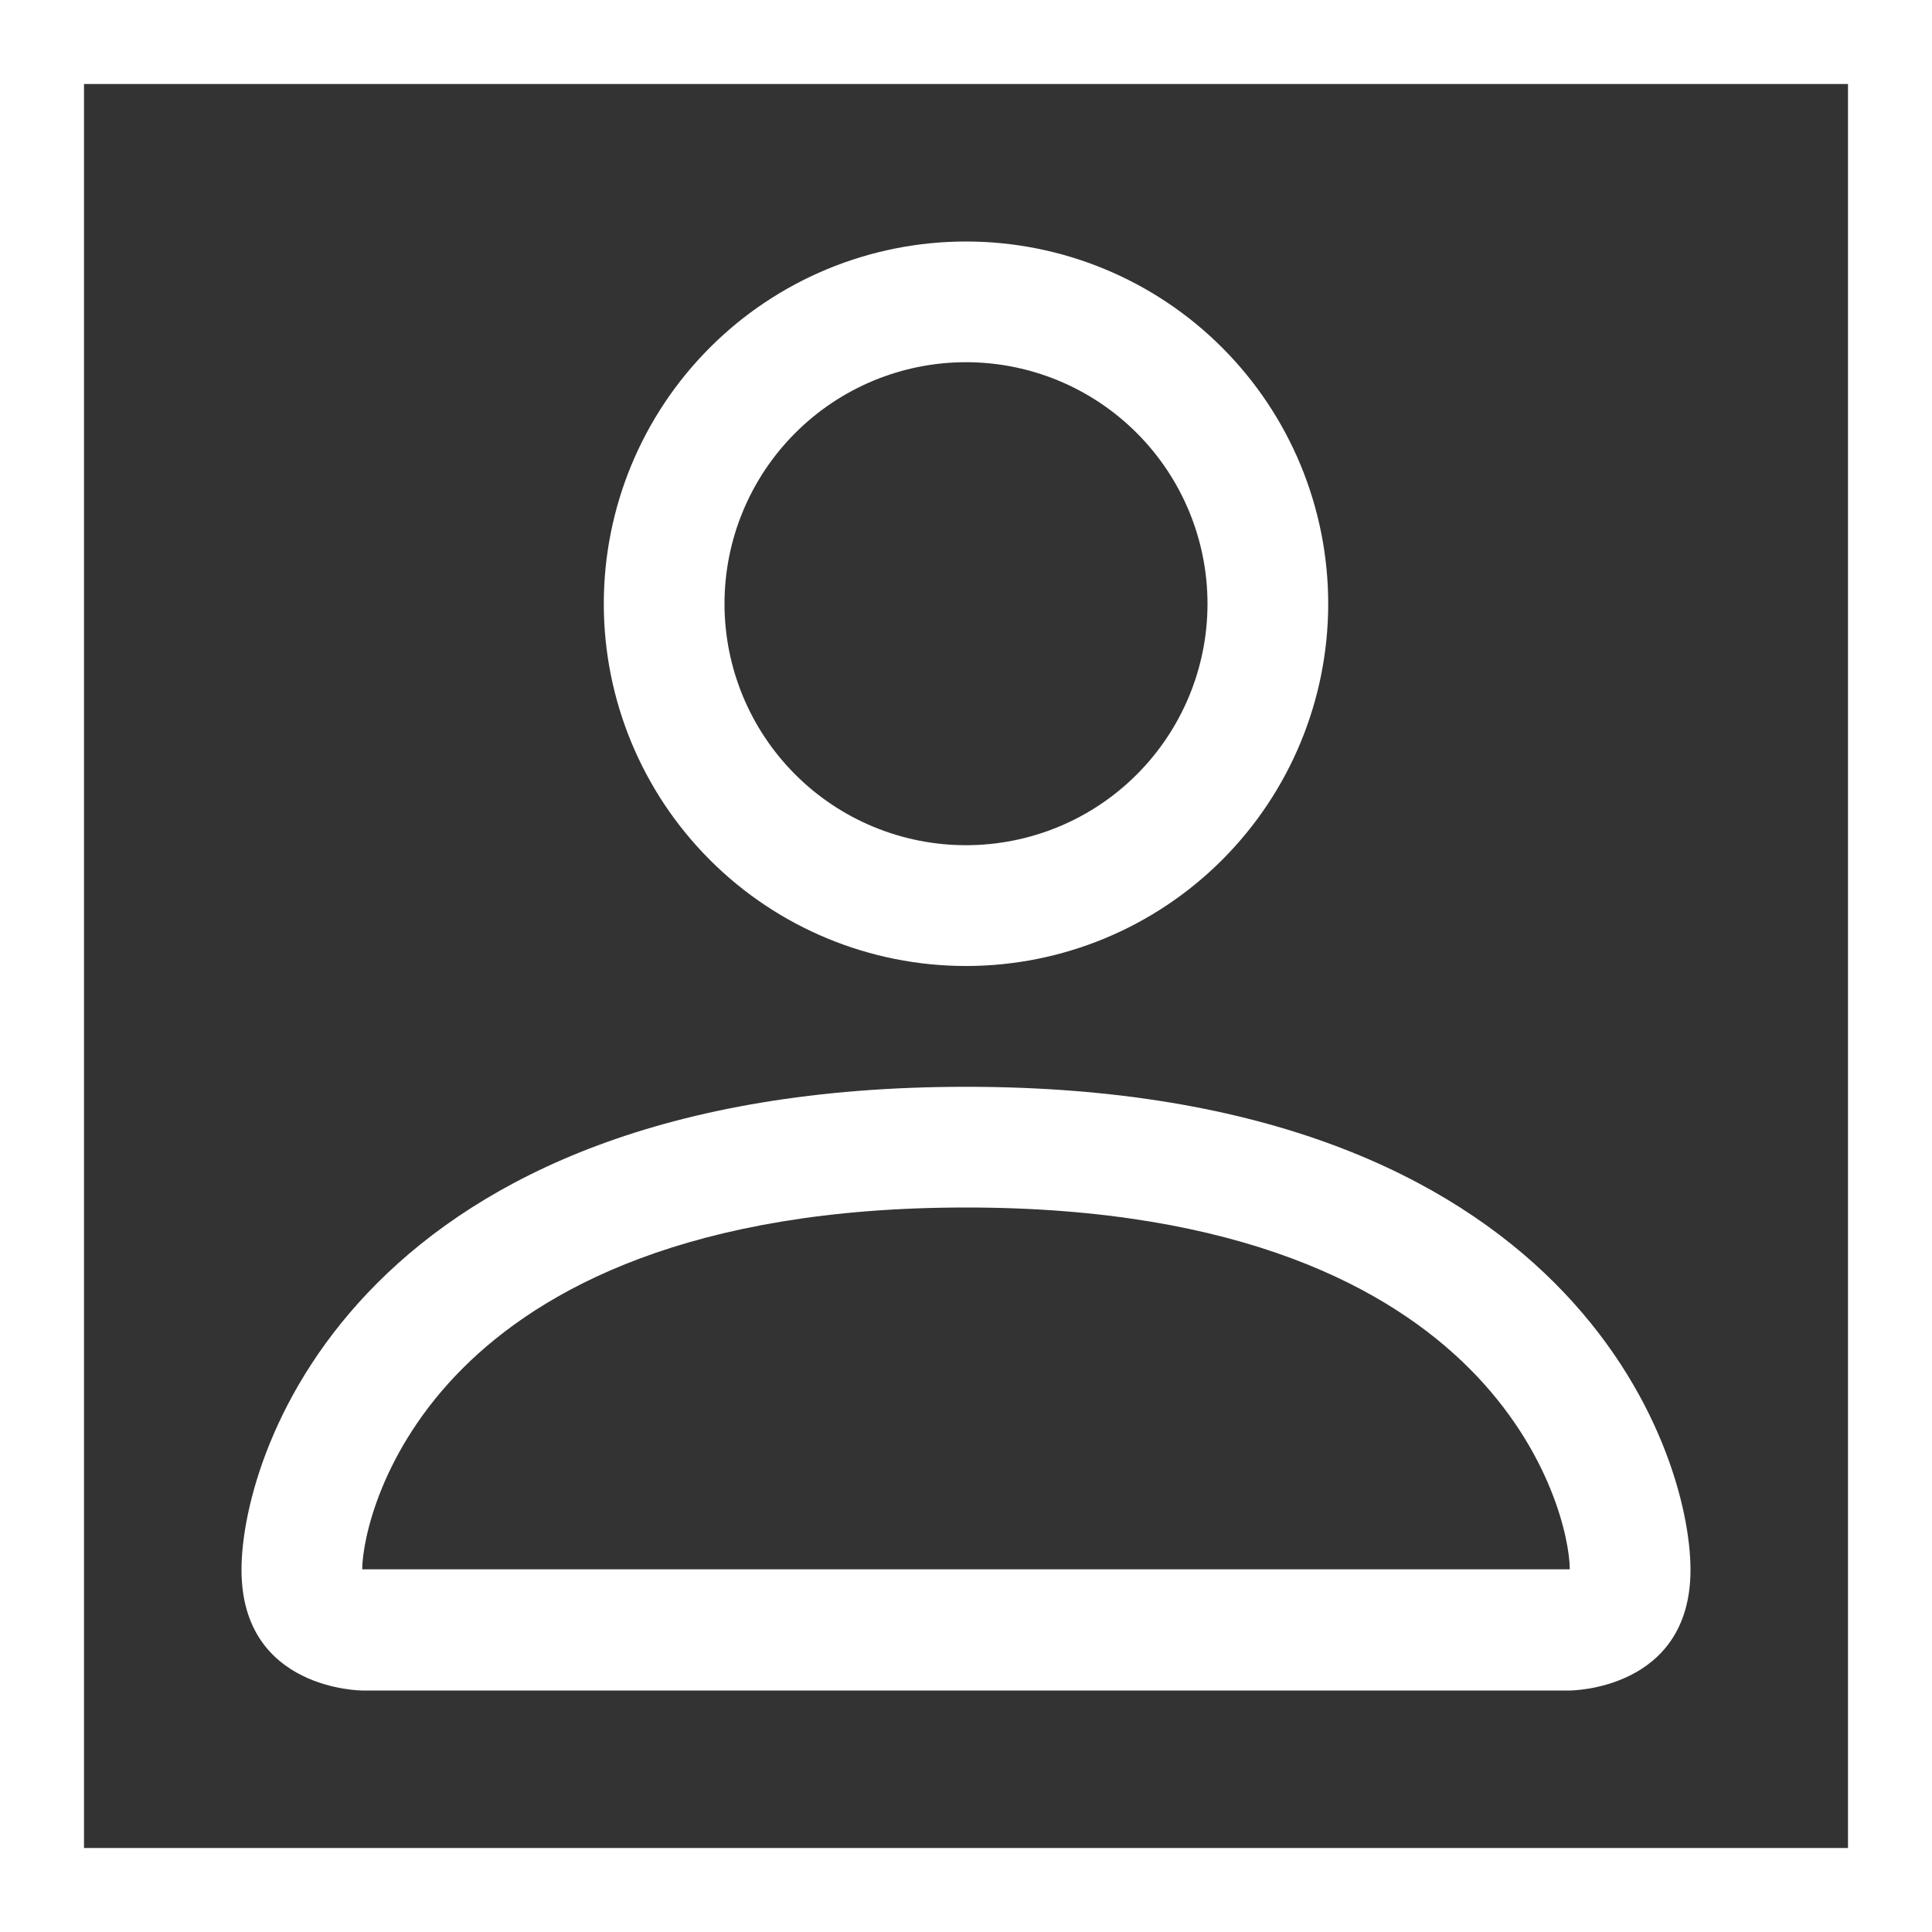 <svg width="23" height="23" viewBox="0 0 23 23" fill="none" xmlns="http://www.w3.org/2000/svg">
<rect x="0" y="0" width="23" height="23" fill="#333333" stroke="none"/>
<rect x="0.5" y="0.5" width="22" height="22" stroke="white"/>
<path d="M11.5 11.5C12.644 11.5 13.741 11.046 14.549 10.237C15.358 9.428 15.812 8.331 15.812 7.188C15.812 6.044 15.358 4.947 14.549 4.138C13.741 3.329 12.644 2.875 11.5 2.875C10.356 2.875 9.259 3.329 8.451 4.138C7.642 4.947 7.188 6.044 7.188 7.188C7.188 8.331 7.642 9.428 8.451 10.237C9.259 11.046 10.356 11.5 11.5 11.5ZM14.375 7.188C14.375 7.95 14.072 8.681 13.533 9.22C12.994 9.76 12.262 10.062 11.5 10.062C10.738 10.062 10.006 9.76 9.467 9.22C8.928 8.681 8.625 7.95 8.625 7.188C8.625 6.425 8.928 5.694 9.467 5.155C10.006 4.615 10.738 4.312 11.5 4.312C12.262 4.312 12.994 4.615 13.533 5.155C14.072 5.694 14.375 6.425 14.375 7.188ZM20.125 18.688C20.125 20.125 18.688 20.125 18.688 20.125H4.312C4.312 20.125 2.875 20.125 2.875 18.688C2.875 17.25 4.312 12.938 11.5 12.938C18.688 12.938 20.125 17.25 20.125 18.688ZM18.688 18.682C18.686 18.328 18.466 17.264 17.491 16.29C16.554 15.352 14.79 14.375 11.5 14.375C8.208 14.375 6.446 15.352 5.508 16.29C4.534 17.264 4.315 18.328 4.312 18.682H18.688Z" fill="white"/>
</svg>
